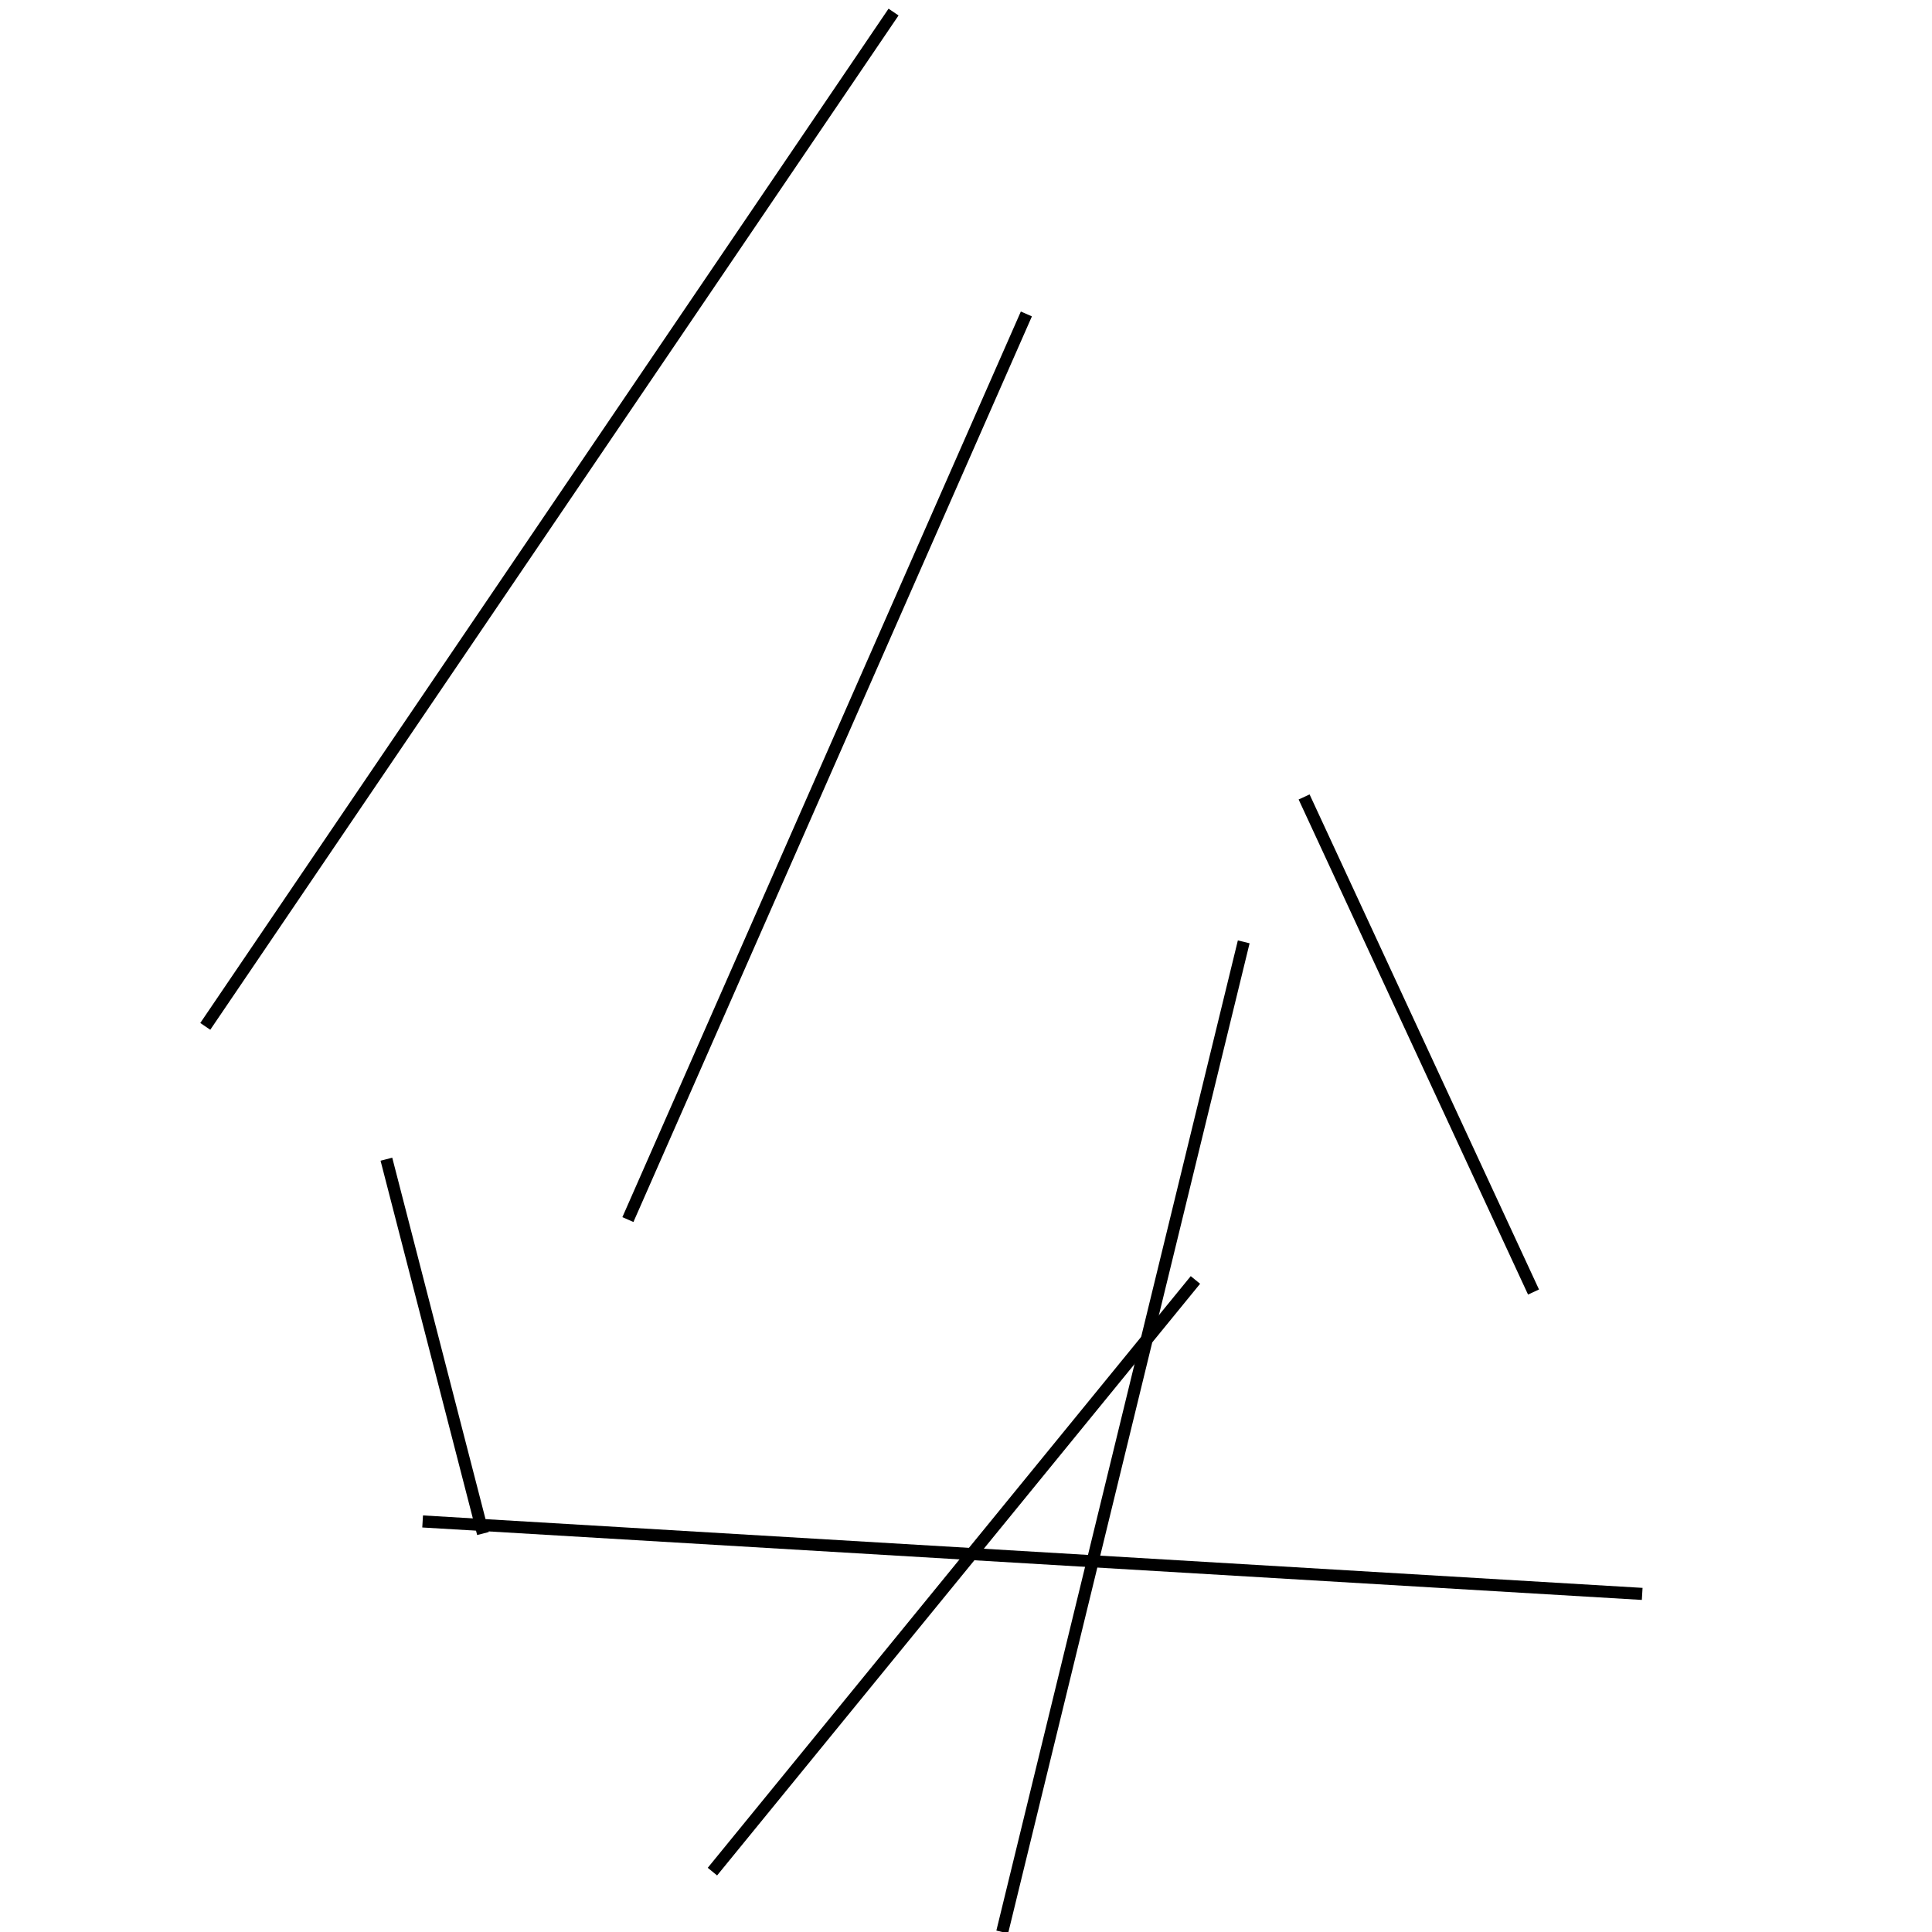 <?xml version="1.0" encoding="utf-8" ?>
<svg baseProfile="full" height="160" version="1.1" width="160" xmlns="http://www.w3.org/2000/svg" xmlns:ev="http://www.w3.org/2001/xml-events" xmlns:xlink="http://www.w3.org/1999/xlink"><defs /><line stroke="black" stroke-width="1" x1="83" x2="103" y1="160" y2="78" /><line stroke="black" stroke-width="1" x1="17" x2="74" y1="85" y2="1" /><line stroke="black" stroke-width="1" x1="136" x2="35" y1="132" y2="126" /><line stroke="black" stroke-width="1" x1="127" x2="108" y1="107" y2="66" /><line stroke="black" stroke-width="1" x1="59" x2="99" y1="155" y2="106" /><line stroke="black" stroke-width="1" x1="32" x2="40" y1="96" y2="127" /><line stroke="black" stroke-width="1" x1="85" x2="52" y1="26" y2="101" /></svg>
